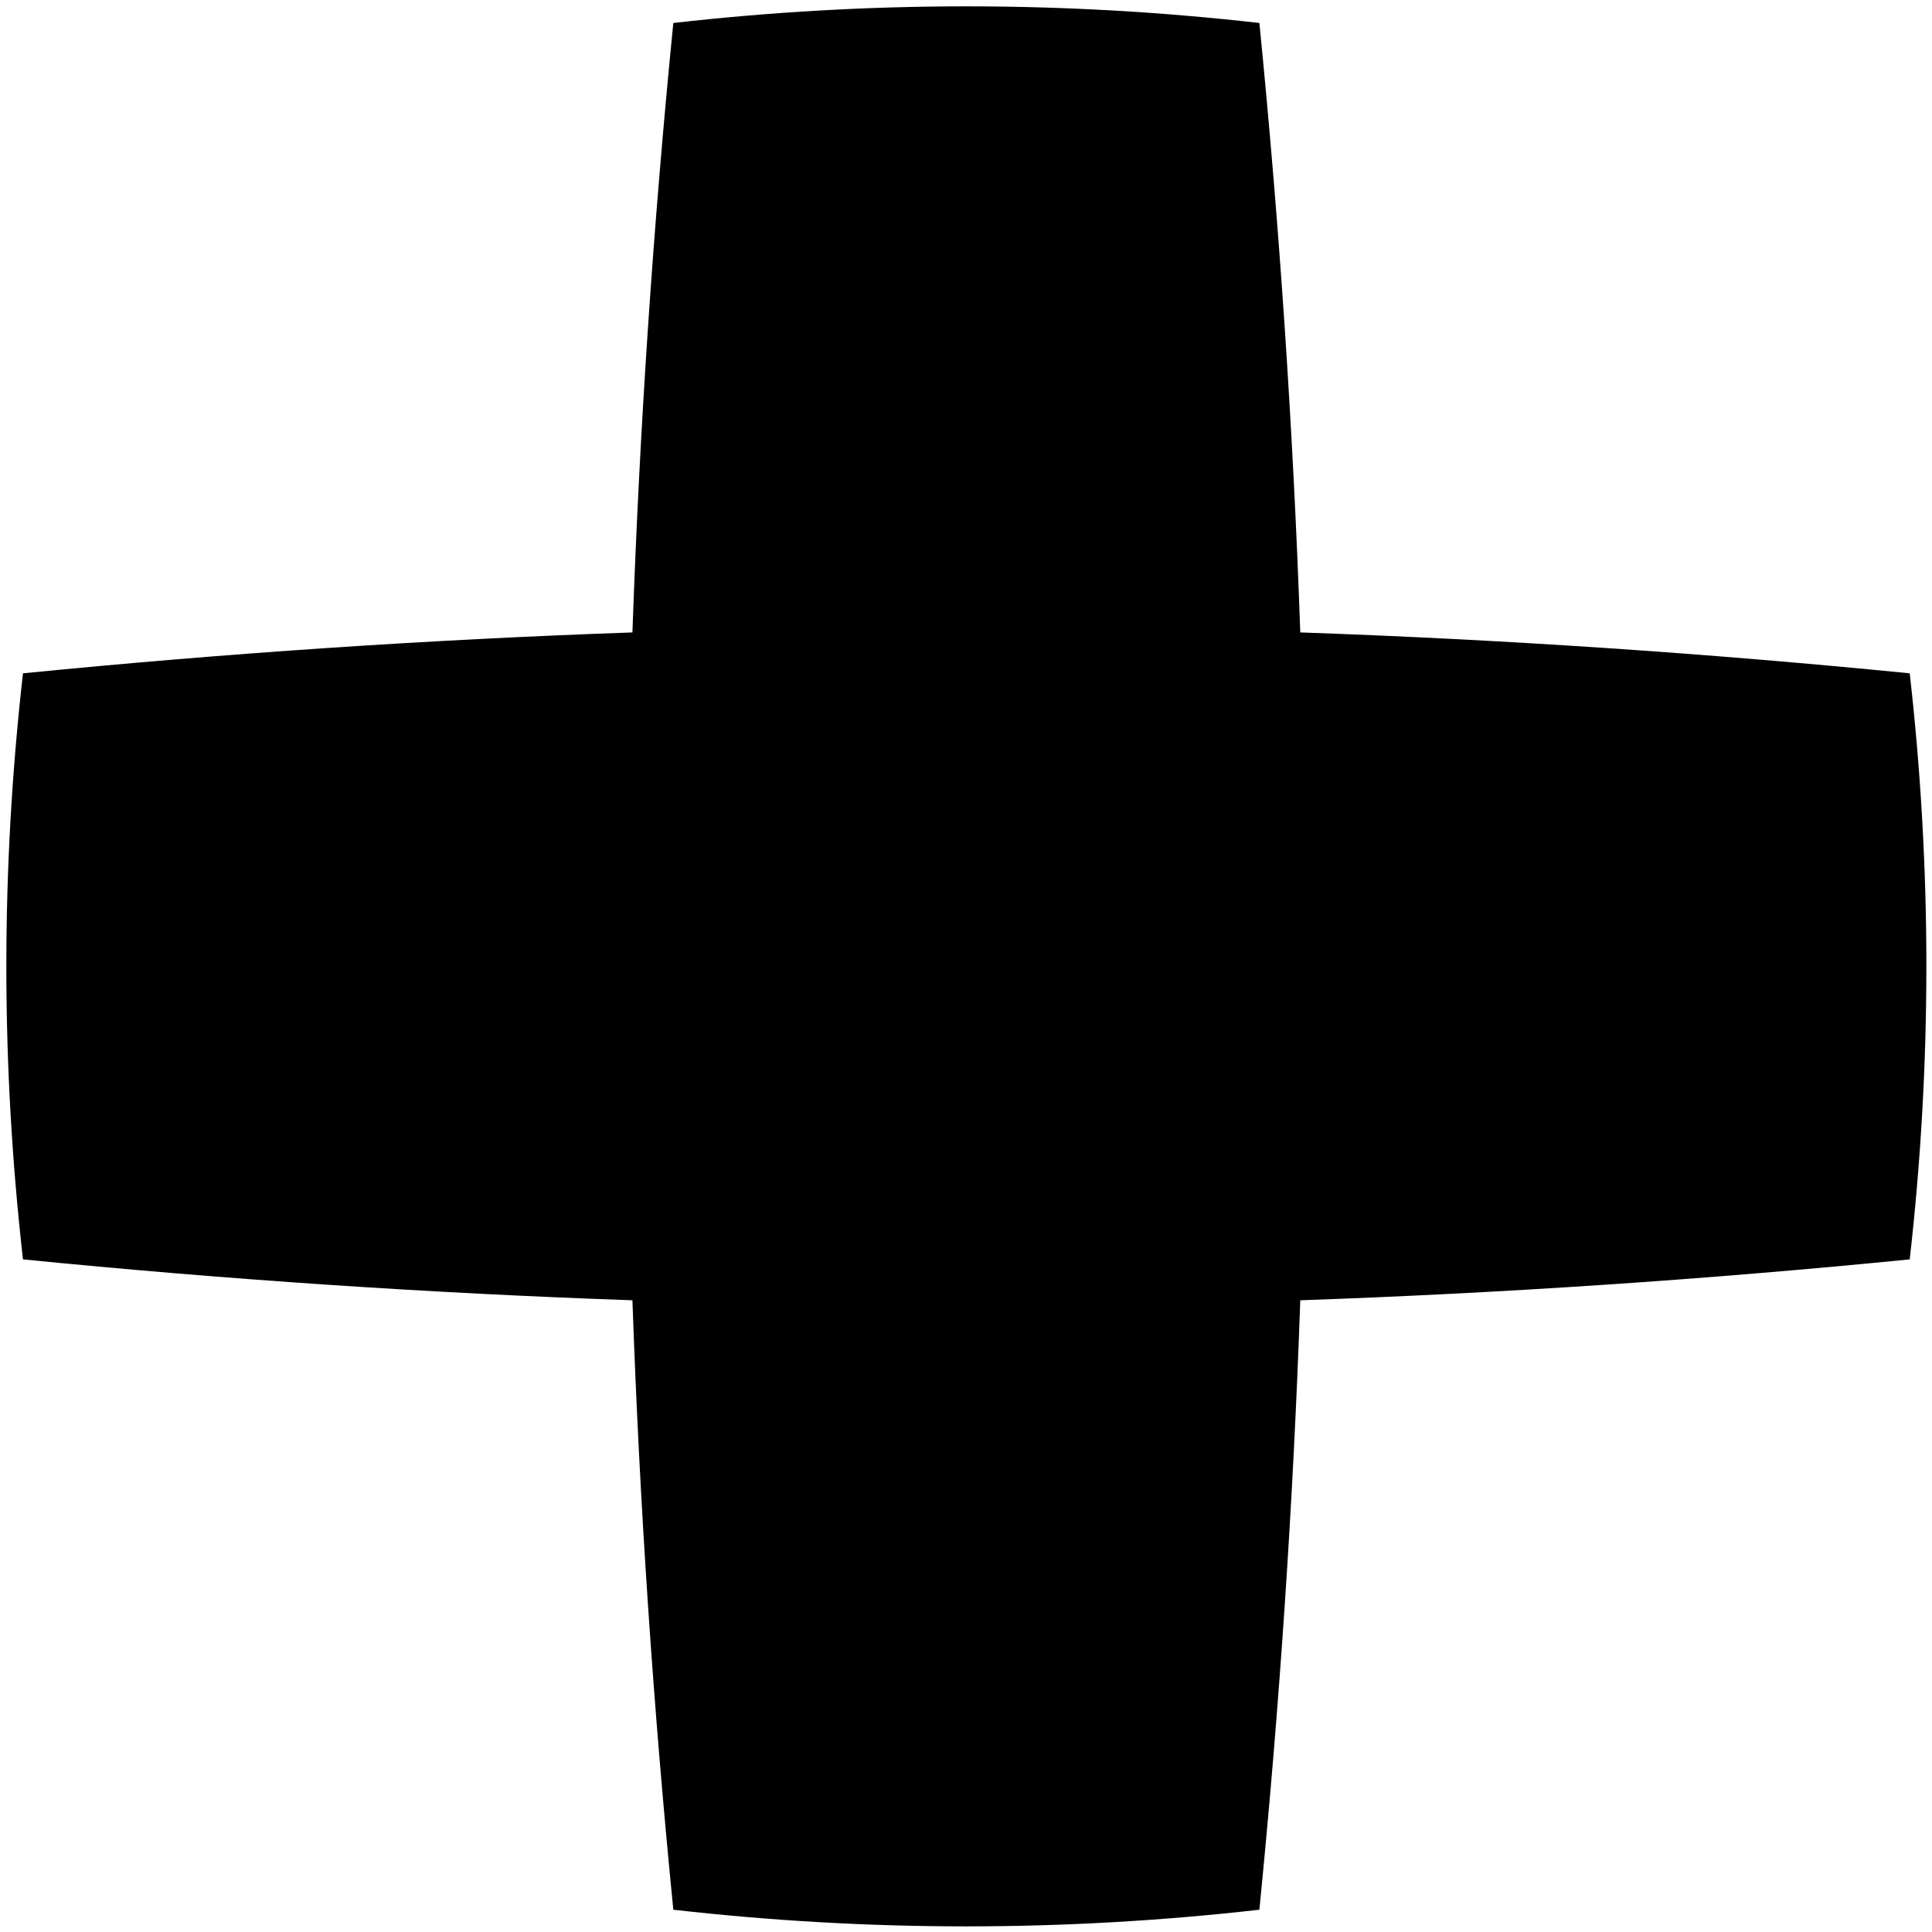 <svg xmlns="http://www.w3.org/2000/svg" xmlns:xlink="http://www.w3.org/1999/xlink" width="500" zoomAndPan="magnify" viewBox="0 0 375 375" height="500" preserveAspectRatio="xMidYMid meet" version="1.2"><g id="c9ea6449bf"><path style=" stroke:none;fill-rule:nonzero;fill:#000000;fill-opacity:1;" d="M 370.676 130.691 C 331.242 126.777 291.809 124.129 252.383 122.754 C 251.004 83.324 248.359 43.895 244.445 4.461 C 206.527 0.156 168.609 0.156 130.691 4.461 C 126.777 43.895 124.129 83.324 122.754 122.754 C 83.324 124.133 43.895 126.777 4.461 130.691 C 0.156 168.609 0.156 206.527 4.461 244.445 C 43.895 248.363 83.324 251.012 122.754 252.383 C 124.133 291.812 126.777 331.242 130.691 370.676 C 168.609 374.984 206.527 374.984 244.445 370.676 C 248.363 331.242 251.012 291.809 252.383 252.383 C 291.812 251.004 331.242 248.359 370.676 244.445 C 374.984 206.527 374.984 168.609 370.676 130.691 Z M 370.676 130.691 "/></g></svg>